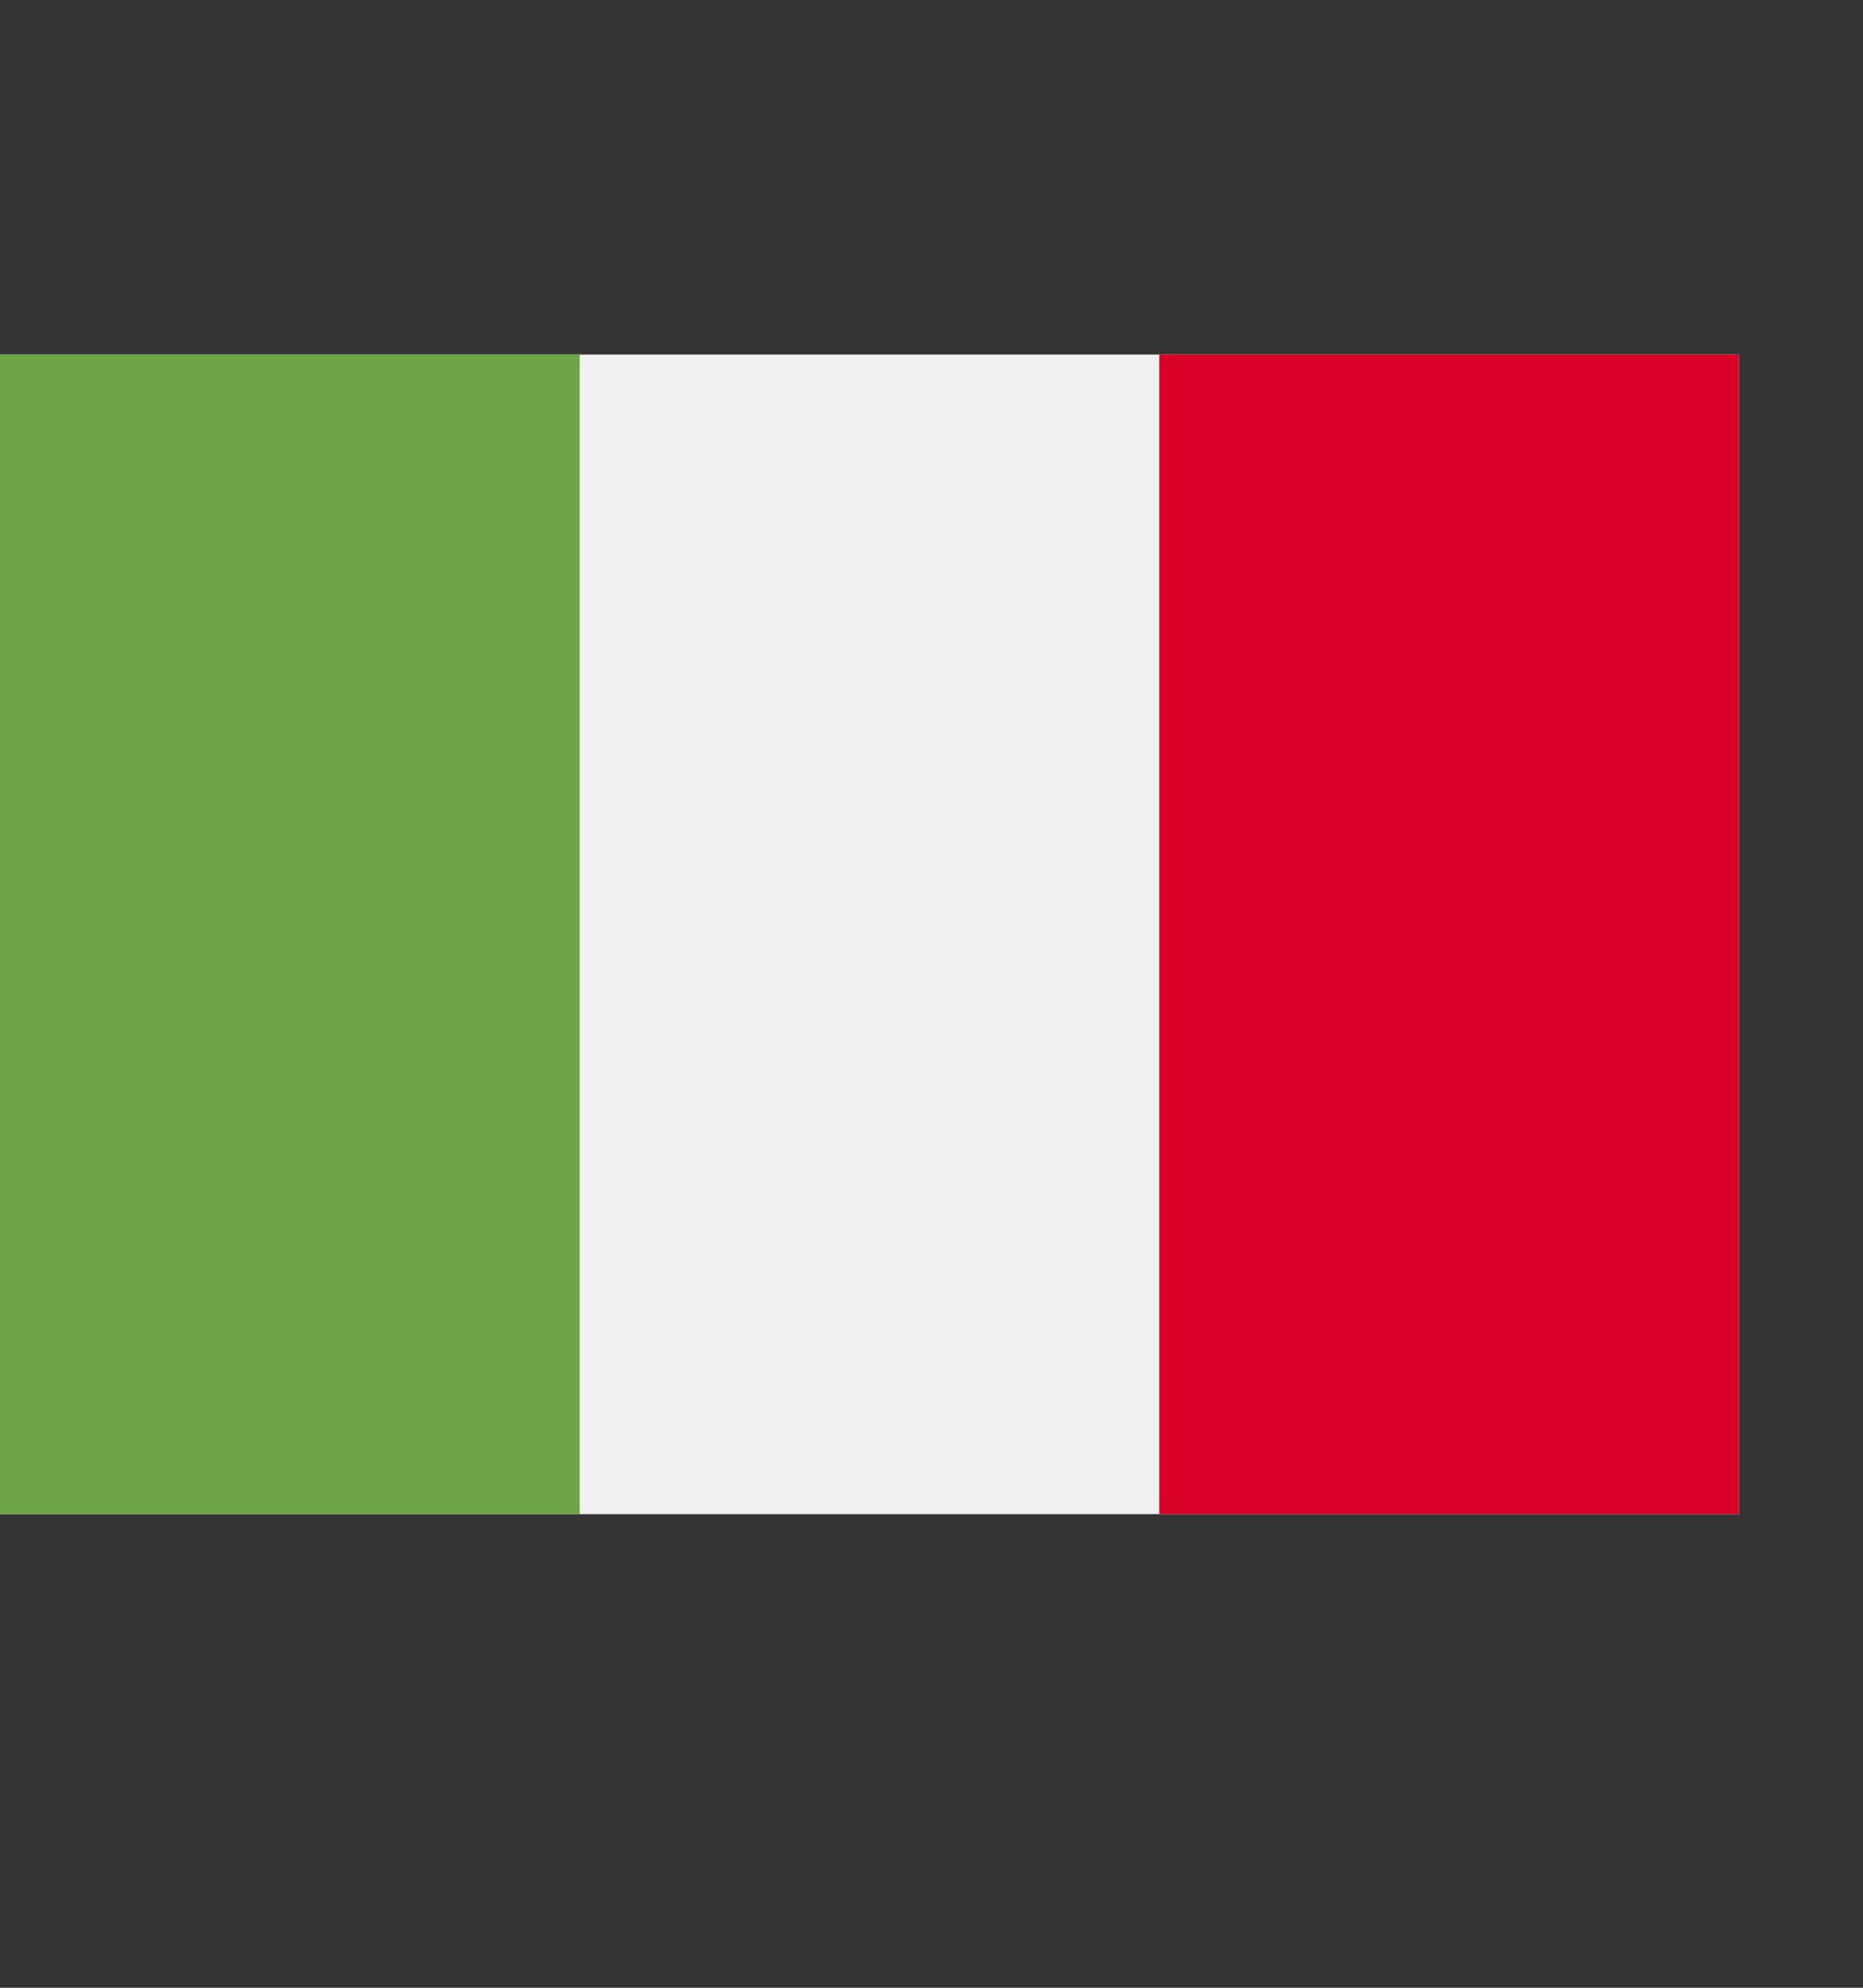 <svg width="15" height="16" viewBox="0 0 15 16" fill="none" xmlns="http://www.w3.org/2000/svg">
<rect x="0" y="0" width="15" height="16" fill="#333333" stroke="none"/>
<g clip-path="url(#clip0)">
<path d="M9.333 2.854H4.667H0V12.188H4.667H9.333H14V2.854H9.333Z" fill="#F0F0F0"/>
<path d="M4.667 2.854H0V12.188H4.667V2.854Z" fill="#6DA544"/>
<path d="M14 2.854H9.334V12.188H14V2.854Z" fill="#D80027"/>
</g>
<defs>
<clipPath id="clip0">
<rect y="0.521" width="14" height="14" fill="white"/>
</clipPath>
</defs>
</svg>

